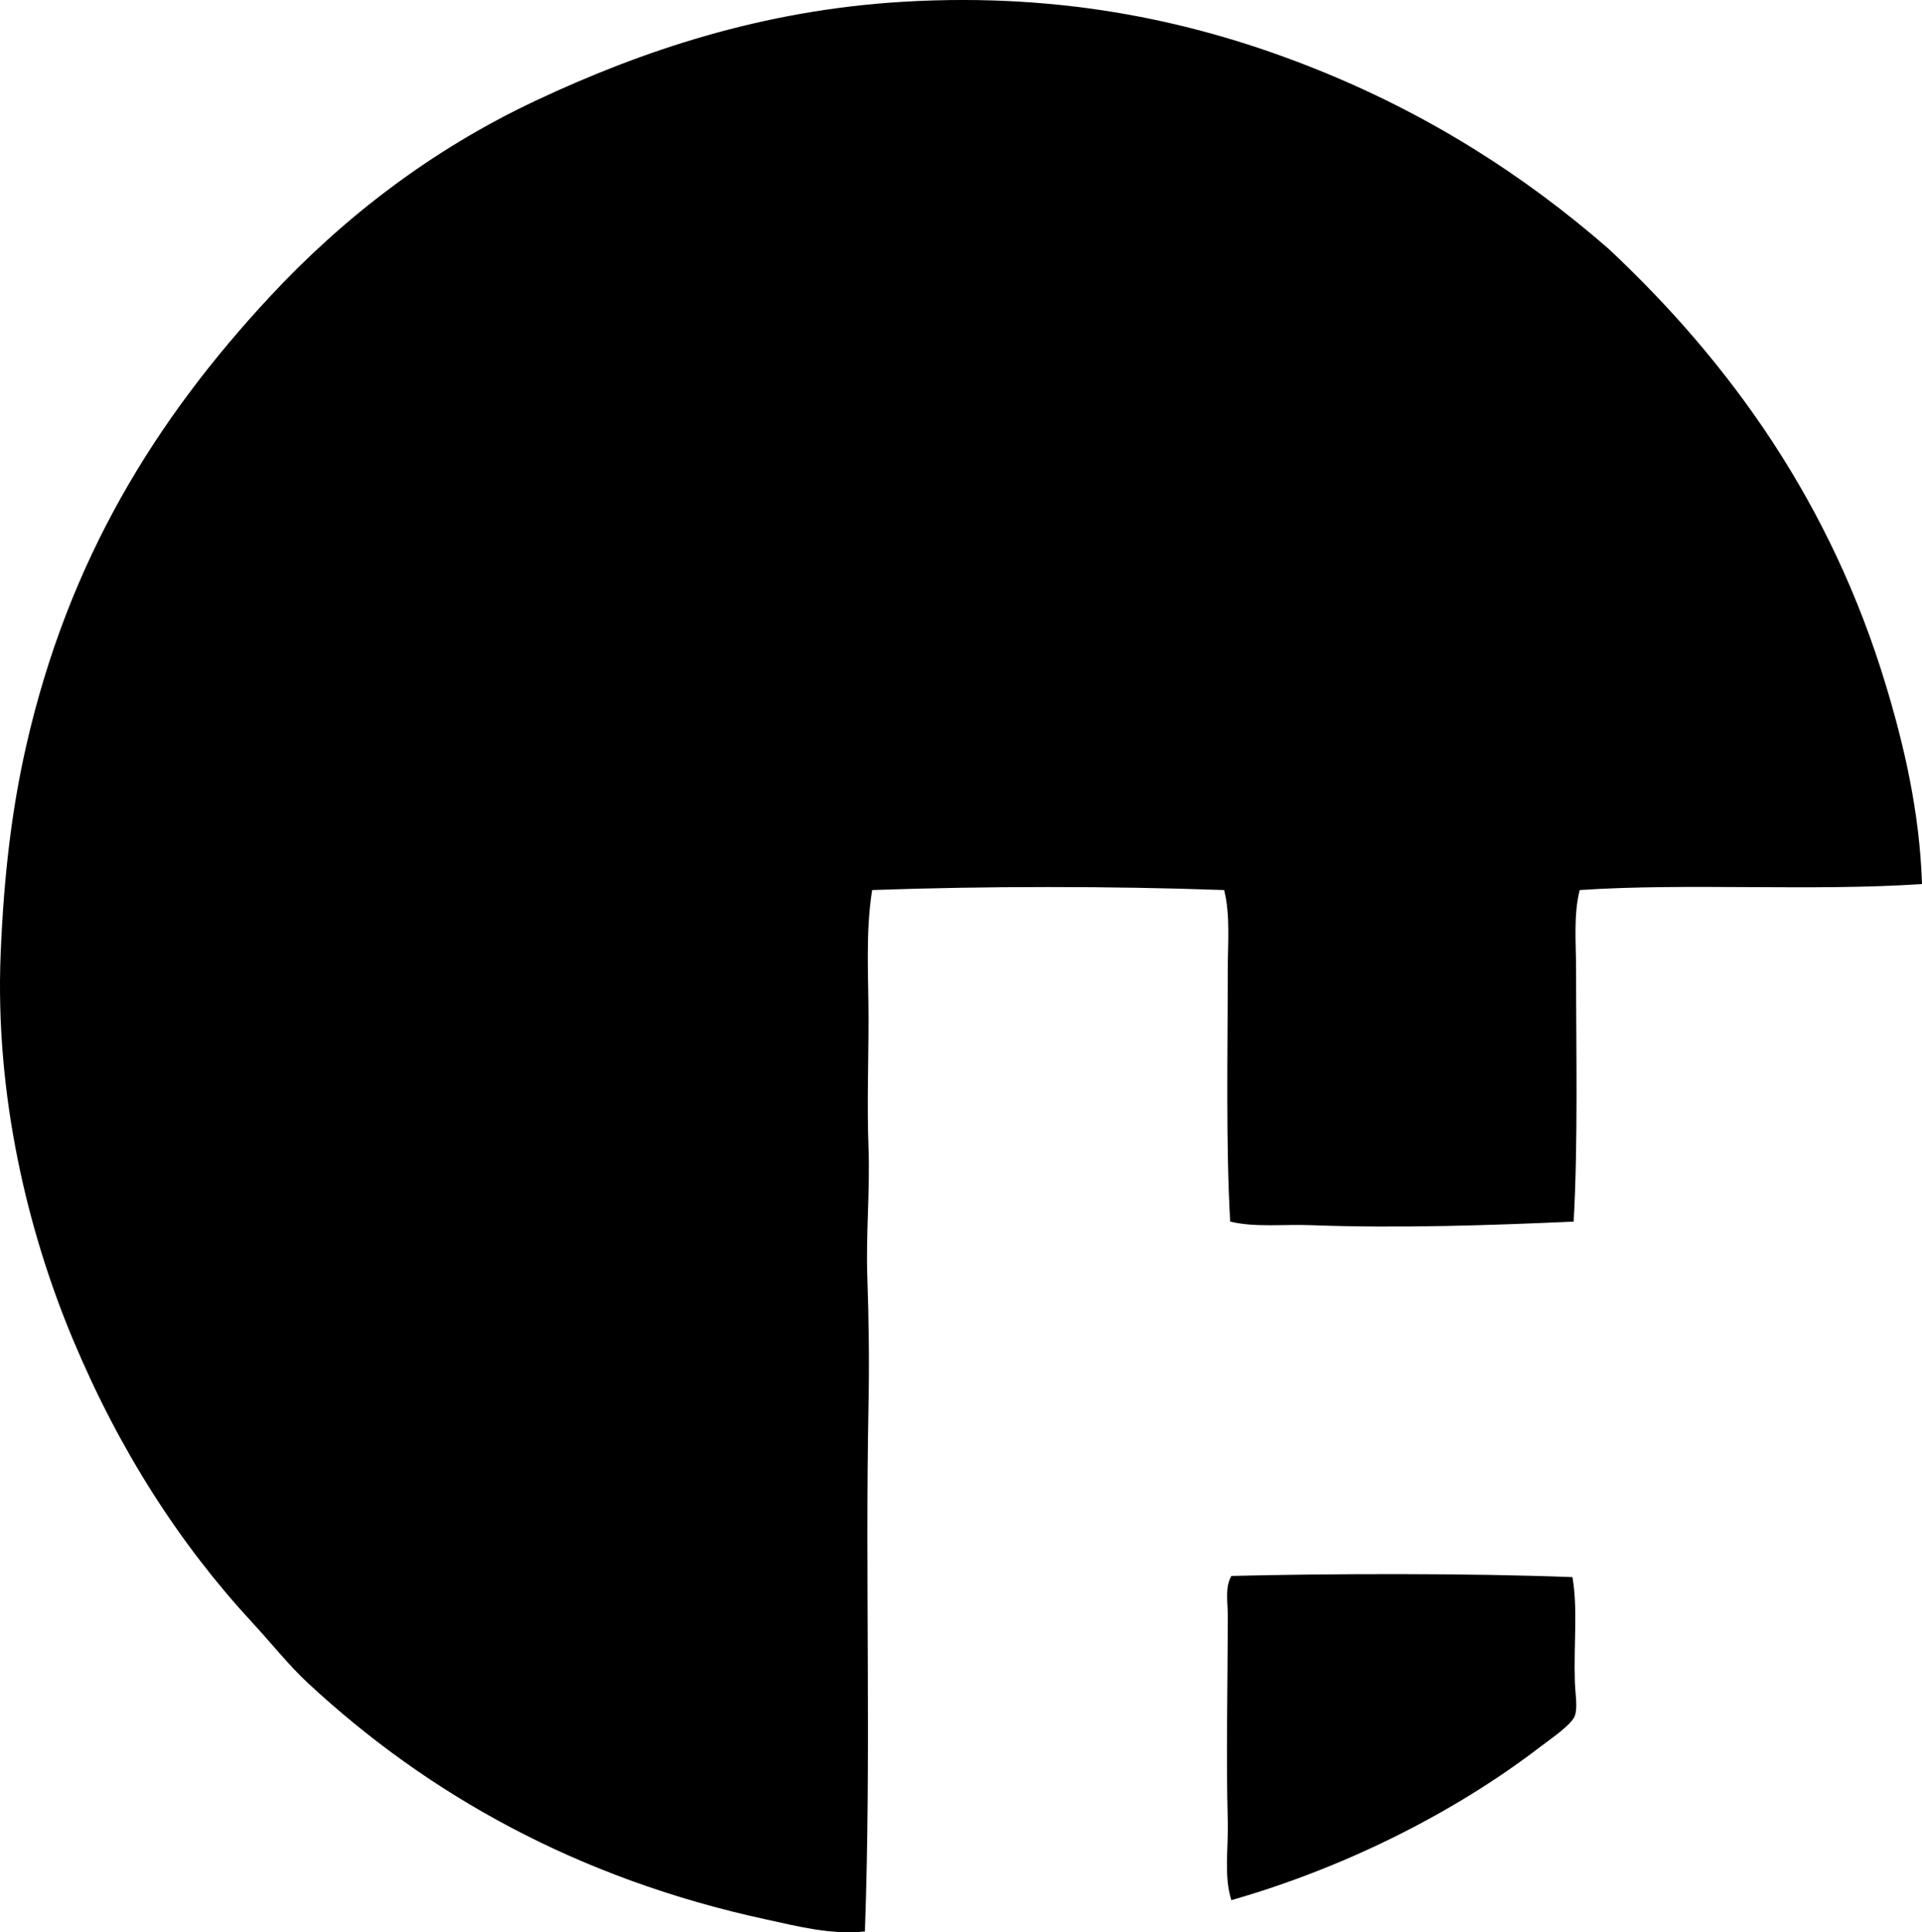 <?xml version="1.0" encoding="iso-8859-1"?>
<!-- Generator: Adobe Illustrator 19.2.0, SVG Export Plug-In . SVG Version: 6.00 Build 0)  -->
<svg version="1.1" xmlns="http://www.w3.org/2000/svg" xmlns:xlink="http://www.w3.org/1999/xlink" x="0px" y="0px"
	 viewBox="0 0 76.973 77.385" style="enable-background:new 0 0 76.973 77.385;" xml:space="preserve">
<g id="Felix_x5F_Handschin">
	<path style="fill-rule:evenodd;clip-rule:evenodd;" d="M76.973,35.405c-4.417,0.297-9.393-0.049-13.709,0.241
		c-0.254,1.004-0.144,2.127-0.144,3.234c-0.001,3.261,0.079,6.893-0.097,10.041c-3.161,0.145-6.987,0.277-10.523,0.144
		c-1.127-0.042-2.252,0.097-3.234-0.144c-0.175-3.13-0.097-6.7-0.097-10.041c0-1.108,0.109-2.229-0.145-3.234
		c-4.475-0.161-9.621-0.161-14.095,0c-0.27,1.701-0.145,3.437-0.145,5.165c0,1.714-0.065,3.443,0,5.165
		c0.063,1.703-0.108,3.44-0.048,5.165c0.059,1.703,0.082,3.427,0.048,5.117c-0.138,6.952,0.11,14.032-0.145,21.095
		c-1.38,0.14-2.721-0.215-3.958-0.483c-7.548-1.633-13.55-5.009-18.343-9.461c-0.783-0.728-1.459-1.591-2.221-2.414
		c-2.921-3.157-5.329-6.9-7.192-11.344C1.1,49.301-0.211,43.825,0.028,38.156c0.129-3.073,0.437-5.711,1.014-8.254
		c1.702-7.505,5.201-13.108,9.751-18.005c2.948-3.173,6.468-5.894,10.668-7.869c4.225-1.987,9.062-3.625,14.723-3.958
		c6.558-0.386,11.892,0.858,16.413,2.655c4.563,1.814,8.442,4.288,11.826,7.241c4.888,4.579,8.904,10.192,11.103,17.475
		C76.255,29.857,76.878,32.507,76.973,35.405z"/>
	<path style="fill-rule:evenodd;clip-rule:evenodd;" d="M62.974,63.161c0.219,1.257,0.048,2.659,0.097,4.2
		c0.016,0.485,0.118,1.013,0,1.352c-0.124,0.356-0.979,0.934-1.399,1.255c-3.447,2.638-7.816,4.83-12.358,6.13
		c-0.309-0.961-0.114-2.075-0.145-3.186c-0.07-2.541,0-5.41,0-8.254c0-0.523-0.115-1.089,0.145-1.544
		C53.273,63.018,58.795,63.001,62.974,63.161z"/>
</g>
<g id="Layer_1">
</g>
</svg>
